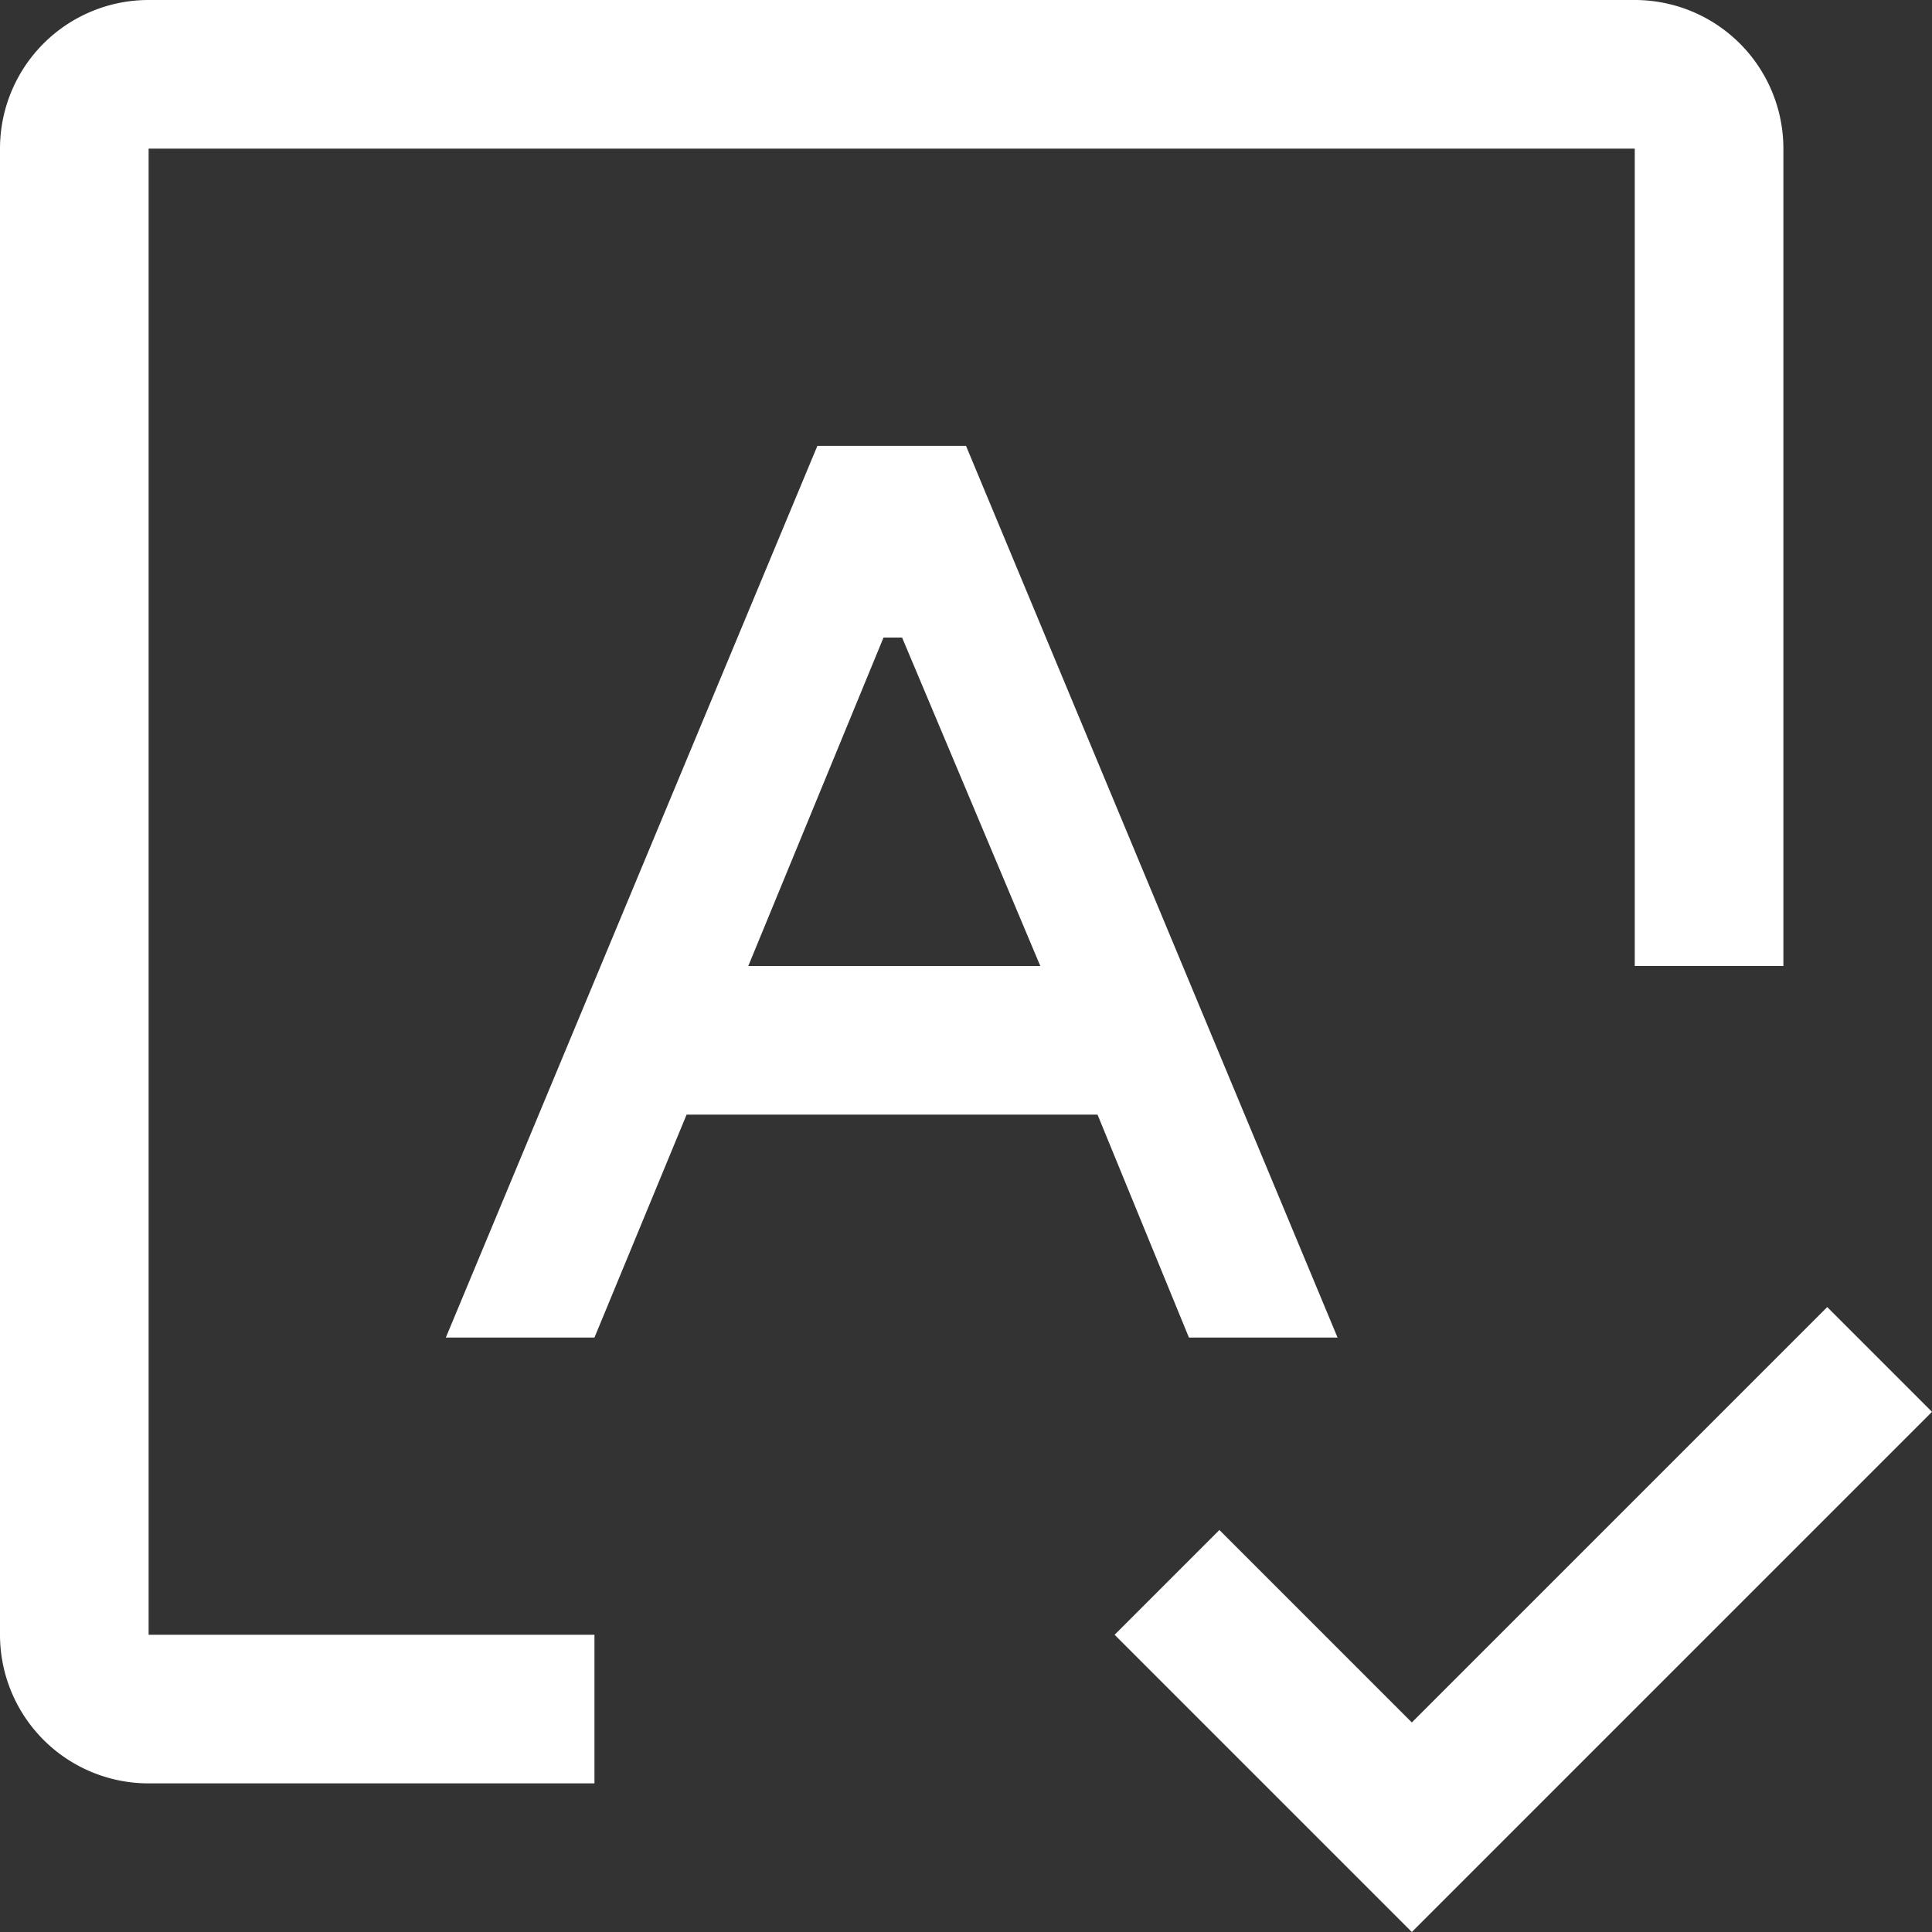 <svg xmlns="http://www.w3.org/2000/svg" width="26" height="26" viewBox="0 0 26 26"><rect x="0" y="0" width="26" height="26" fill="#333333" stroke="none"/><g><g><path fill="#fff" d="M14.77 15H9.24L8 18H6l5-12h2l5 12h-2zM14 13l-1.86-4.42h-.25L10.07 13zM8 24H2a2 2 0 0 1-2-2V2a2 2 0 0 1 2-2h20a2 2 0 0 1 2 2v11h-2V2H2v20h6zm16.59-6.41L26 19l-7 7-4-4 1.41-1.41L19 23.18z"/></g></g></svg>